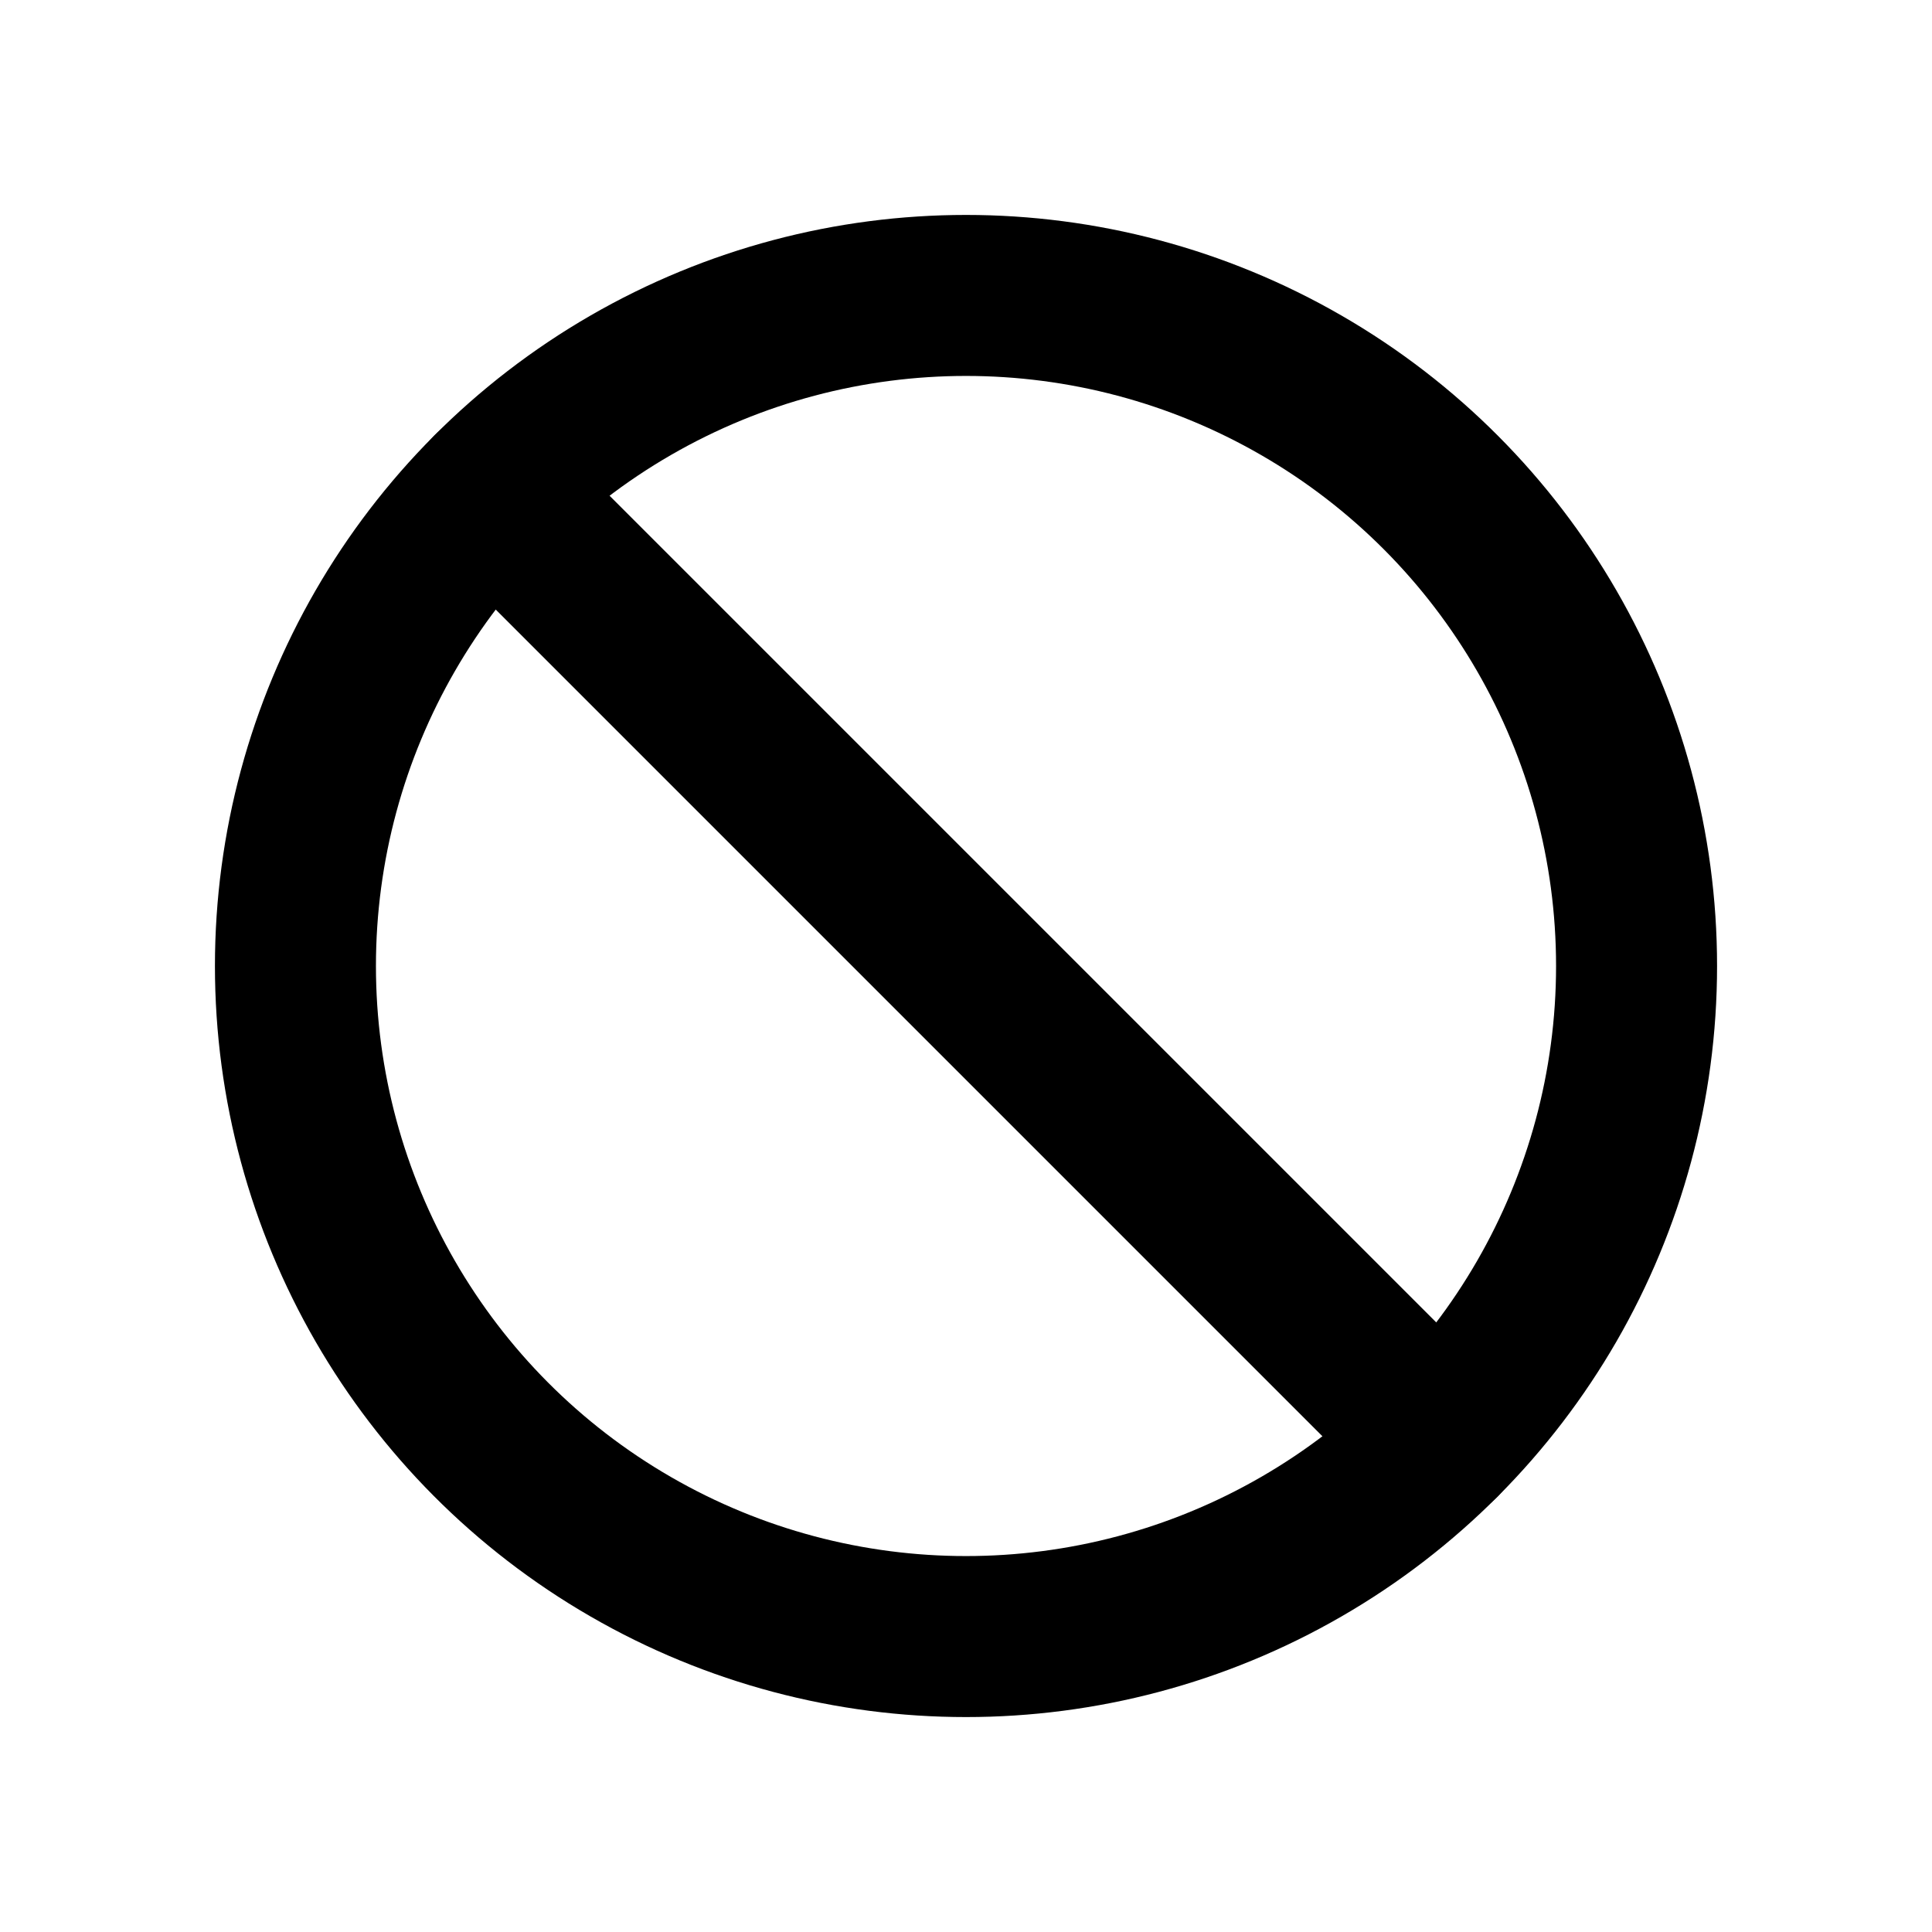 <svg id="Layer_3" data-name="Layer 3" xmlns="http://www.w3.org/2000/svg" viewBox="0 0 24 24"><circle cx="12" cy="12" r="8.33" fill="none" stroke="#000" stroke-linecap="round" stroke-linejoin="round" stroke-width="2"/><line x1="6.11" y1="6.11" x2="17.89" y2="17.89" fill="none" stroke="#000" stroke-linecap="round" stroke-linejoin="round" stroke-width="2"/></svg>